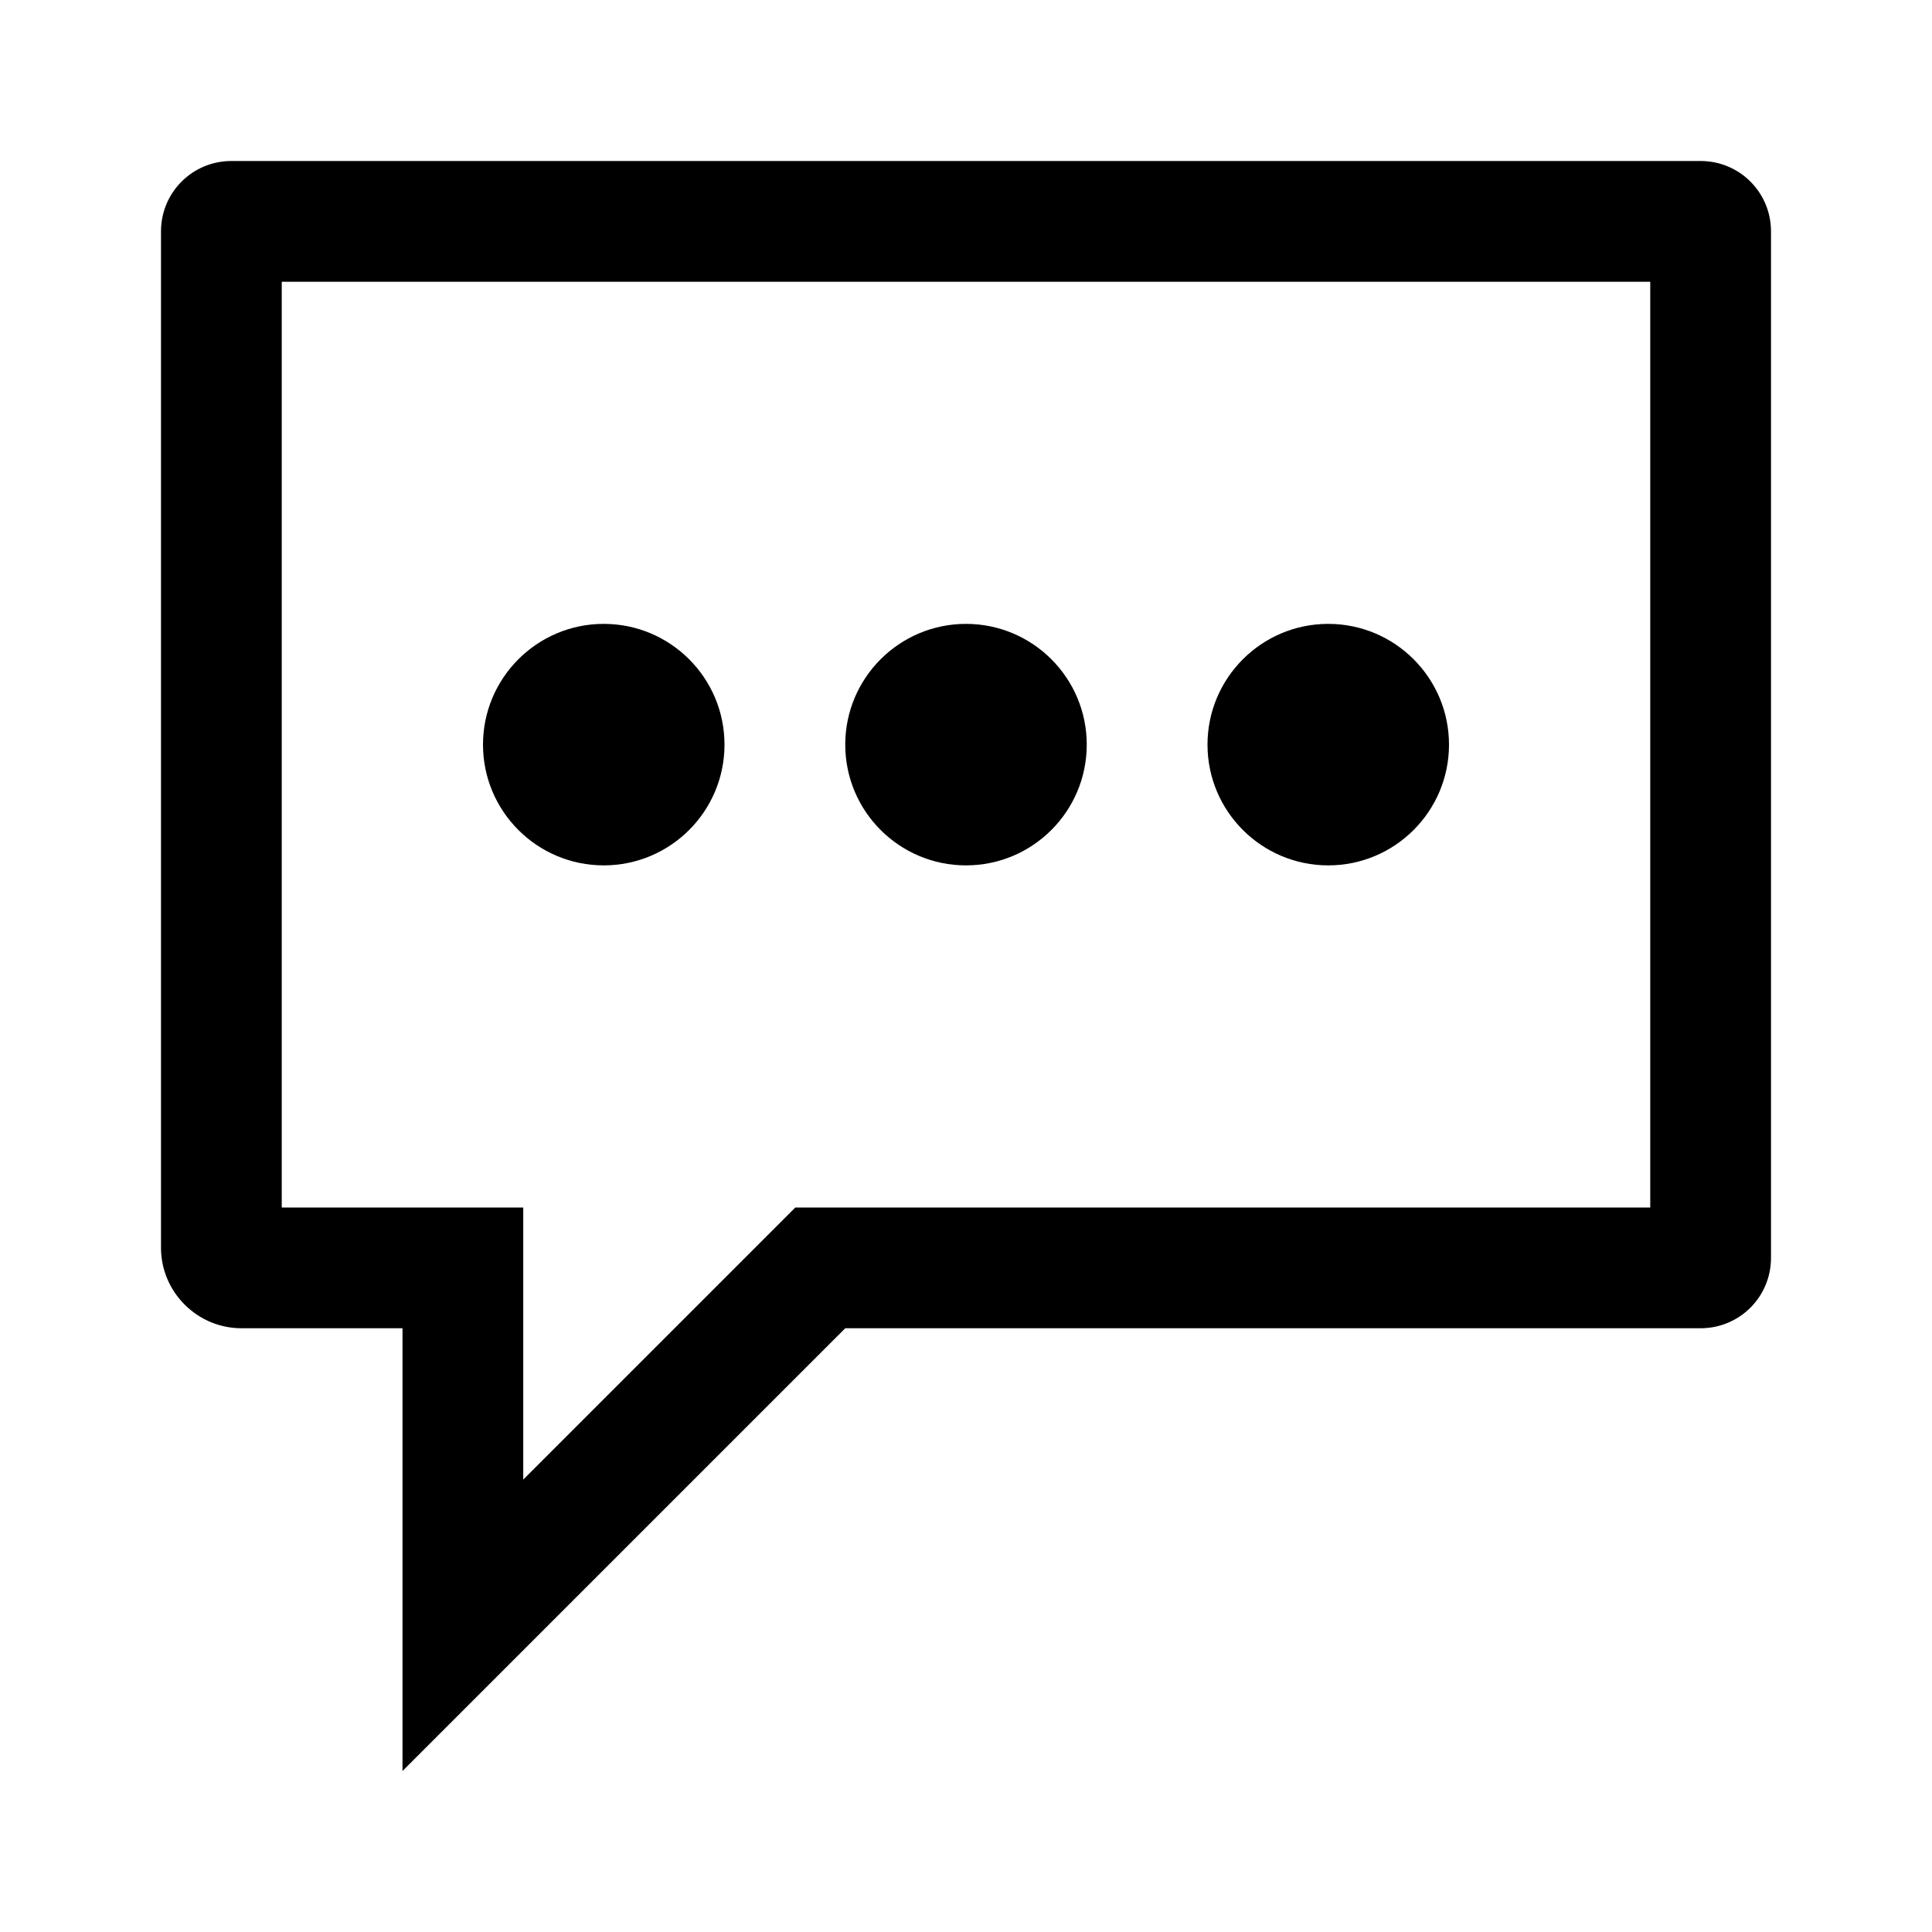 <svg width="24" height="24" viewBox="0 0 24 24" fill="none" xmlns="http://www.w3.org/2000/svg">
<g clip-path="url(#clip0_4711_23572)">
<path d="M21.125 2H2.875C2.39 2 2 2.39 2 2.875V15.5C2 16.05 2.45 16.5 3 16.5H5V22L10.5 16.5H21.125C21.61 16.5 22 16.11 22 15.625V2.875C22 2.39 21.61 2 21.125 2ZM20.5 15H9.88L9.44 15.44L6.5 18.38V15H3.5V3.5H20.5V15Z" fill="black"/>
<path d="M7.5 10.75C8.328 10.75 9 10.078 9 9.25C9 8.422 8.328 7.75 7.5 7.75C6.672 7.75 6 8.422 6 9.25C6 10.078 6.672 10.75 7.5 10.75Z" fill="black"/>
<path d="M12 10.75C12.828 10.75 13.5 10.078 13.5 9.25C13.5 8.422 12.828 7.75 12 7.75C11.172 7.75 10.5 8.422 10.5 9.25C10.5 10.078 11.172 10.75 12 10.75Z" fill="black"/>
<path d="M16.5 10.75C17.328 10.75 18 10.078 18 9.25C18 8.422 17.328 7.75 16.5 7.75C15.672 7.75 15 8.422 15 9.25C15 10.078 15.672 10.75 16.5 10.75Z" fill="black"/>
</g>
<defs>
<clipPath id="clip0_4711_23572">
<rect width="24" height="24" fill="white"/>
</clipPath>
</defs>
</svg>
